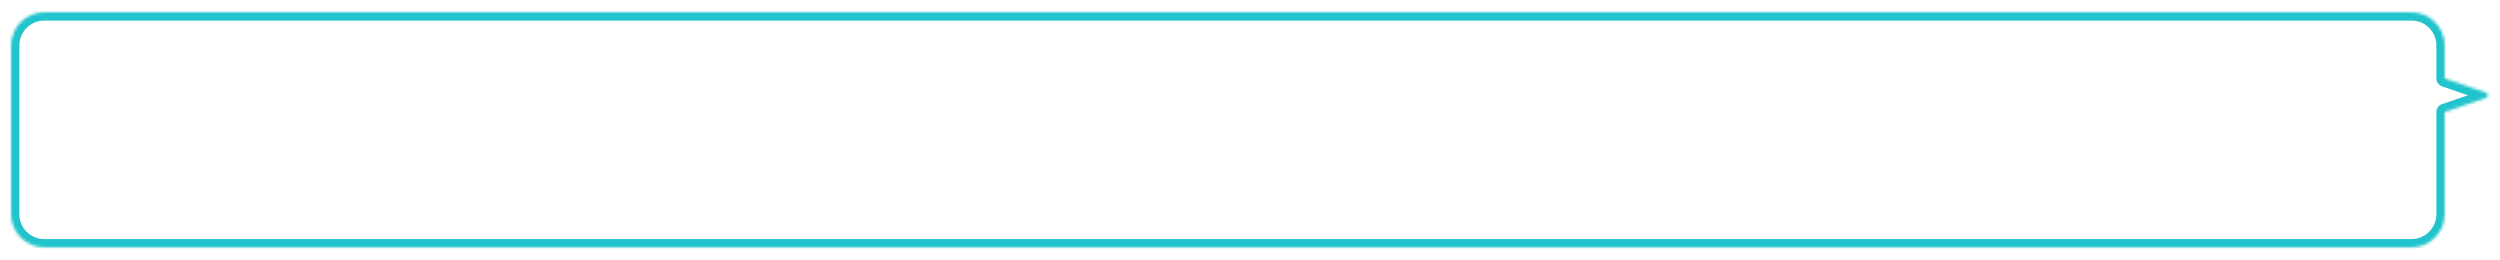<svg width="895.5" height="93" viewBox="0 0 904 93" fill="none" xmlns="http://www.w3.org/2000/svg">
    <g filter="url(#0rwrznqwba)">
        <mask id="qetx813rwb" fill="#fff">
            <path fill-rule="evenodd" clip-rule="evenodd" d="M16 85C9.373 85 4 79.627 4 73V12C4 5.373 9.373 0 16 0h856c6.627 0 12 5.373 12 12v11.944l14.956 5.11c.902.308.902 1.584 0 1.892L884 36.056V73c0 6.627-5.373 12-12 12H16z"/>
        </mask>
        <path fill-rule="evenodd" clip-rule="evenodd" d="M16 85C9.373 85 4 79.627 4 73V12C4 5.373 9.373 0 16 0h856c6.627 0 12 5.373 12 12v11.944l14.956 5.11c.902.308.902 1.584 0 1.892L884 36.056V73c0 6.627-5.373 12-12 12H16z" fill="#fff"/>
        <path d="m884 23.944-.97 2.838a3 3 0 0 1-2.03-2.838h3zm14.956 5.11.97-2.84-.97 2.84zm0 1.892.97 2.84-.97-2.84zM884 36.056h-3a3 3 0 0 1 2.03-2.838l.97 2.838zM7 73a9 9 0 0 0 9 9v6C7.716 88 1 81.284 1 73h6zm0-61v61H1V12h6zm9-9a9 9 0 0 0-9 9H1C1 3.716 7.716-3 16-3v6zm856 0H16v-6h856v6zm9 9a9 9 0 0 0-9-9v-6c8.284 0 15 6.716 15 15h-6zm0 11.944V12h6v11.944h-6zm16.986 7.949-14.956-5.11 1.94-5.678 14.956 5.11-1.94 5.678zm0-3.786c-1.805.617-1.805 3.169 0 3.786l1.94-5.678c3.609 1.233 3.609 6.337 0 7.57l-1.94-5.678zm-14.956 5.11 14.956-5.11 1.94 5.678-14.956 5.11-1.94-5.678zM881 73V36.056h6V73h-6zm-9 9a9 9 0 0 0 9-9h6c0 8.284-6.716 15-15 15v-6zM16 82h856v6H16v-6z" fill="#21C4CC" mask="url(#qetx813rwb)"/>
    </g>
    <defs>
        <filter id="0rwrznqwba" x="0" y="0" width="903.632" height="93" filterUnits="userSpaceOnUse" color-interpolation-filters="sRGB">
            <feFlood flood-opacity="0" result="BackgroundImageFix"/>
            <feColorMatrix in="SourceAlpha" values="0 0 0 0 0 0 0 0 0 0 0 0 0 0 0 0 0 0 127 0" result="hardAlpha"/>
            <feOffset dy="4"/>
            <feGaussianBlur stdDeviation="2"/>
            <feComposite in2="hardAlpha" operator="out"/>
            <feColorMatrix values="0 0 0 0 0 0 0 0 0 0 0 0 0 0 0 0 0 0 0.15 0"/>
            <feBlend in2="BackgroundImageFix" result="effect1_dropShadow_523_2823"/>
            <feBlend in="SourceGraphic" in2="effect1_dropShadow_523_2823" result="shape"/>
        </filter>
    </defs>
</svg>
